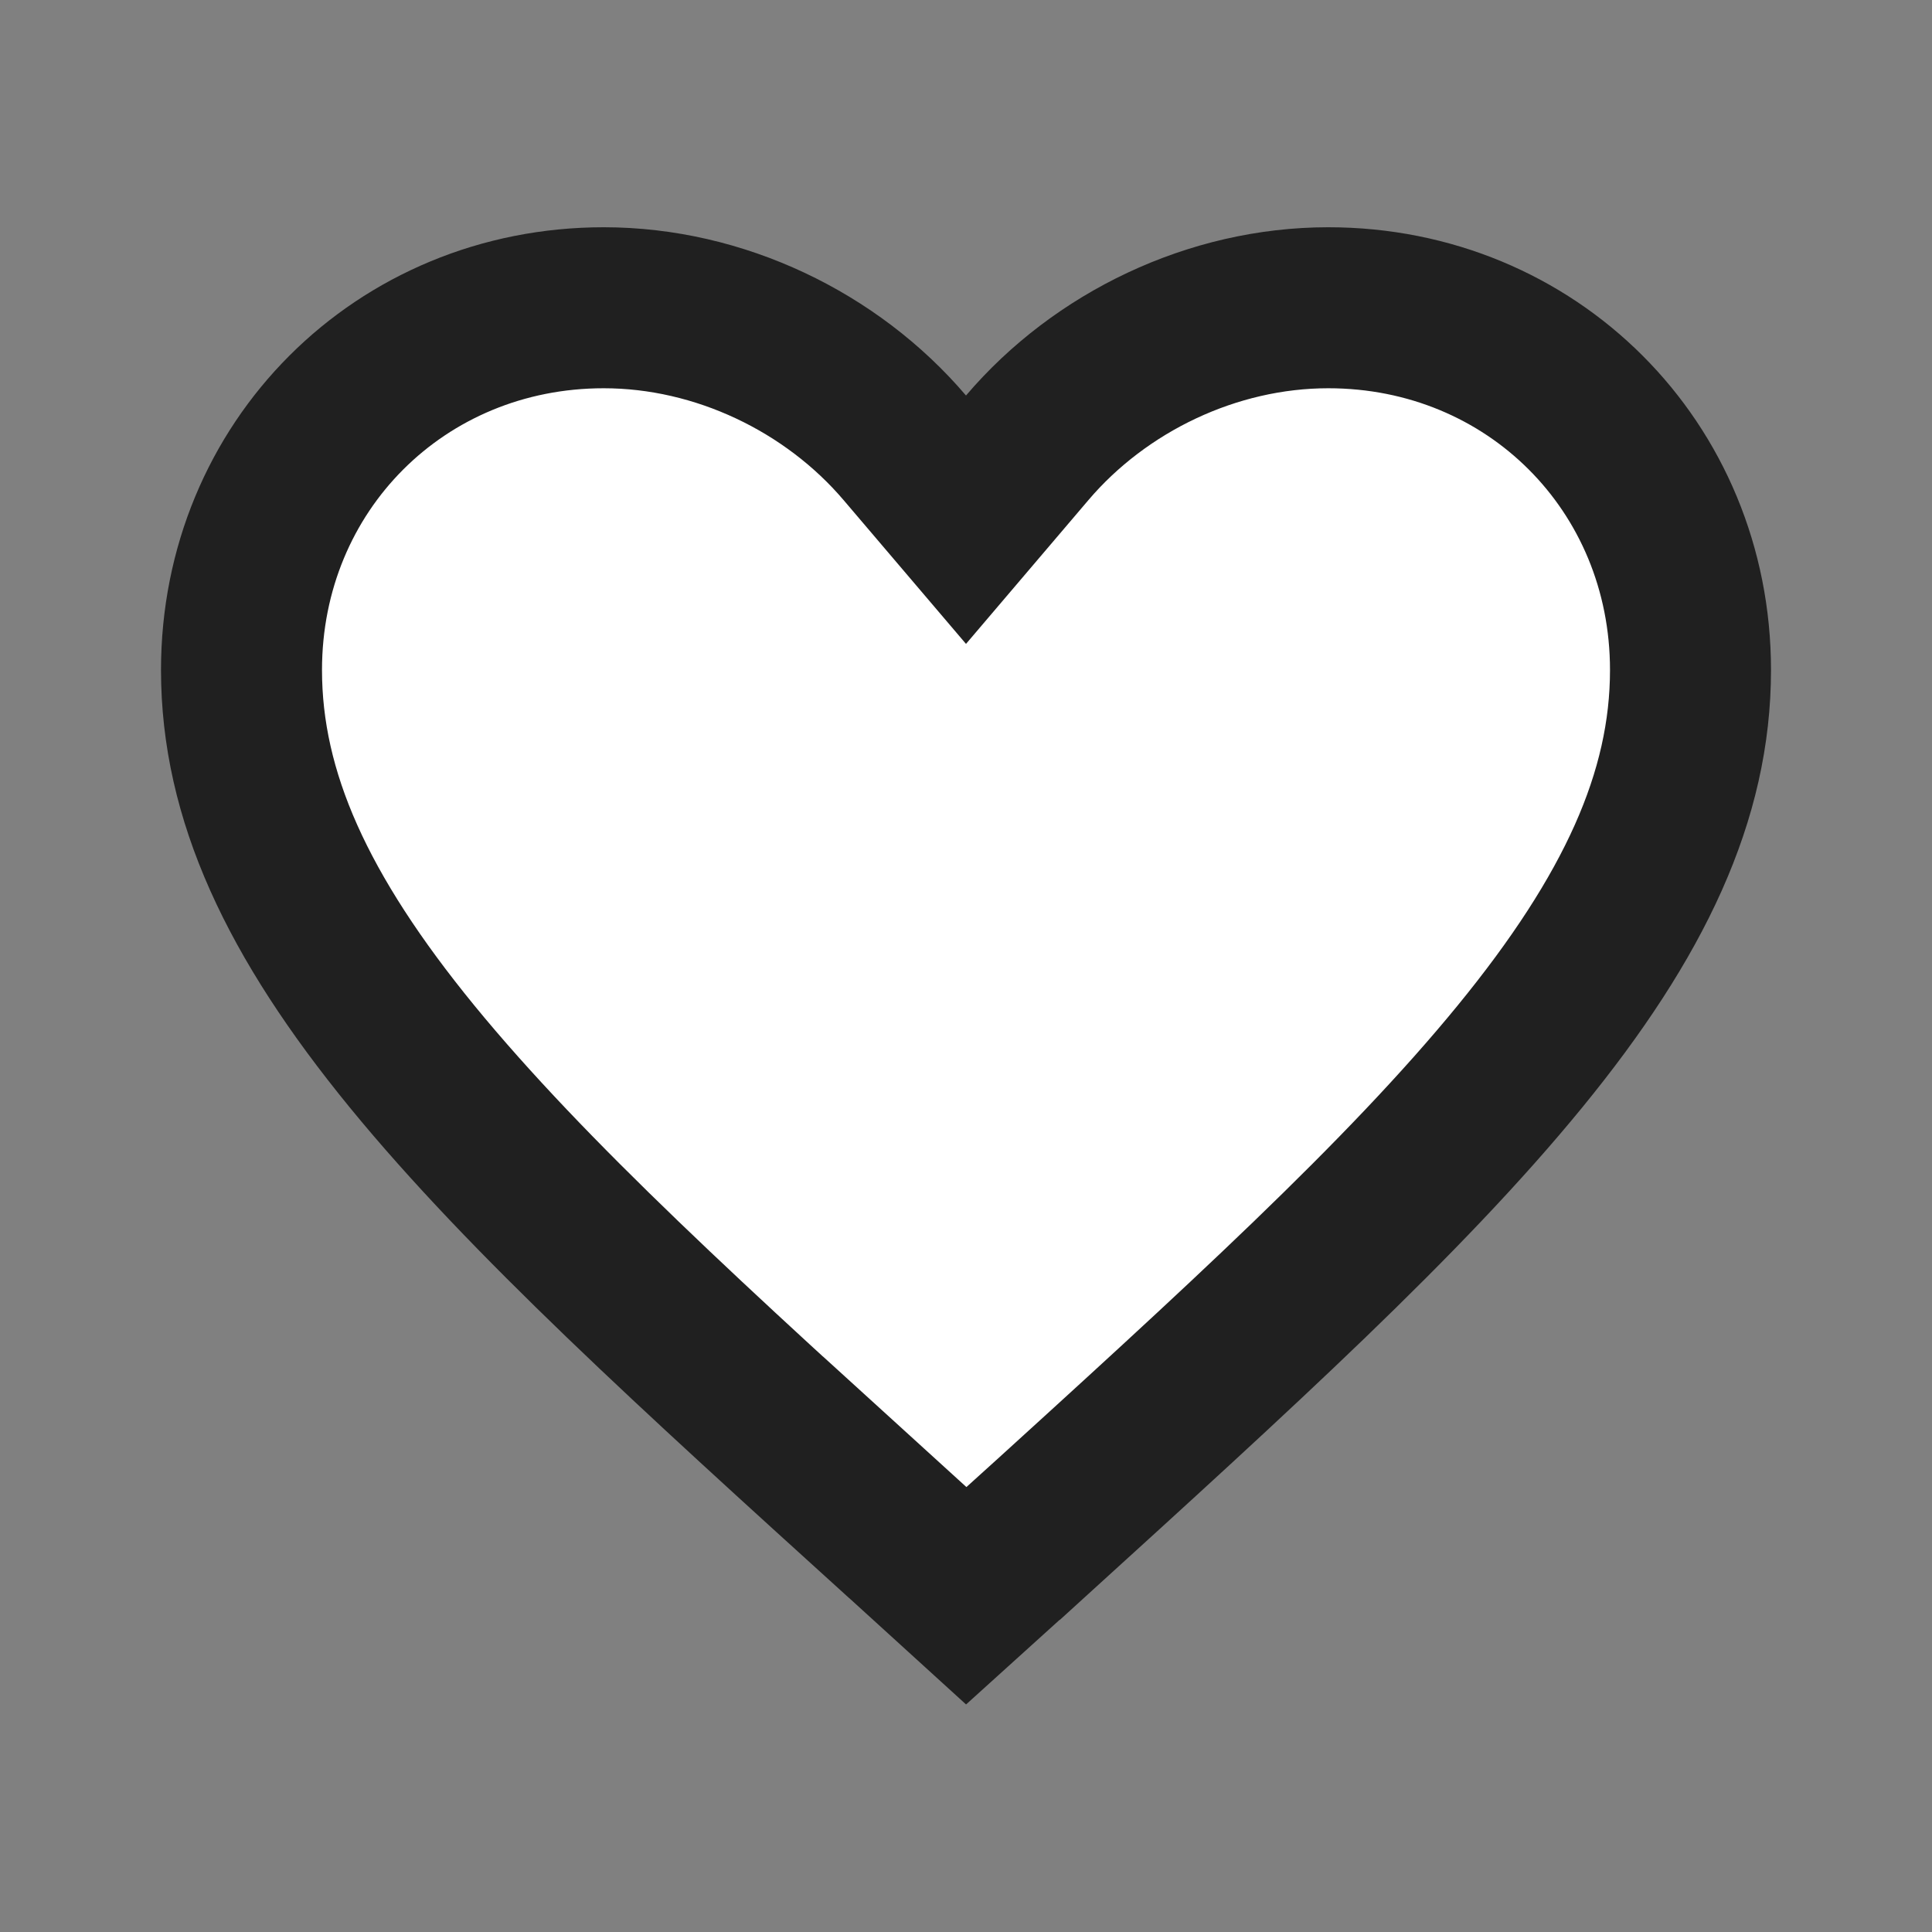 <svg width="24" height="24" fill="none" xmlns="http://www.w3.org/2000/svg"><rect width="100%" height="100%" fill="#808080" stroke="none"/><path d="M11.223 19.115l-.001-.002c-2.595-2.353-4.668-4.235-6.104-5.99C3.693 11.38 3 9.885 3 8.323c0-2.527 1.972-4.5 4.5-4.5 1.437 0 2.832.674 3.739 1.739l.761.894.761-.894c.907-1.065 2.302-1.739 3.739-1.739 2.528 0 4.5 1.973 4.5 4.5 0 1.562-.693 3.057-2.118 4.8-1.436 1.757-3.509 3.641-6.103 6h-.002l-.774.7-.78-.71z" fill="#fff" stroke="#202020" stroke-width="2"/></svg>